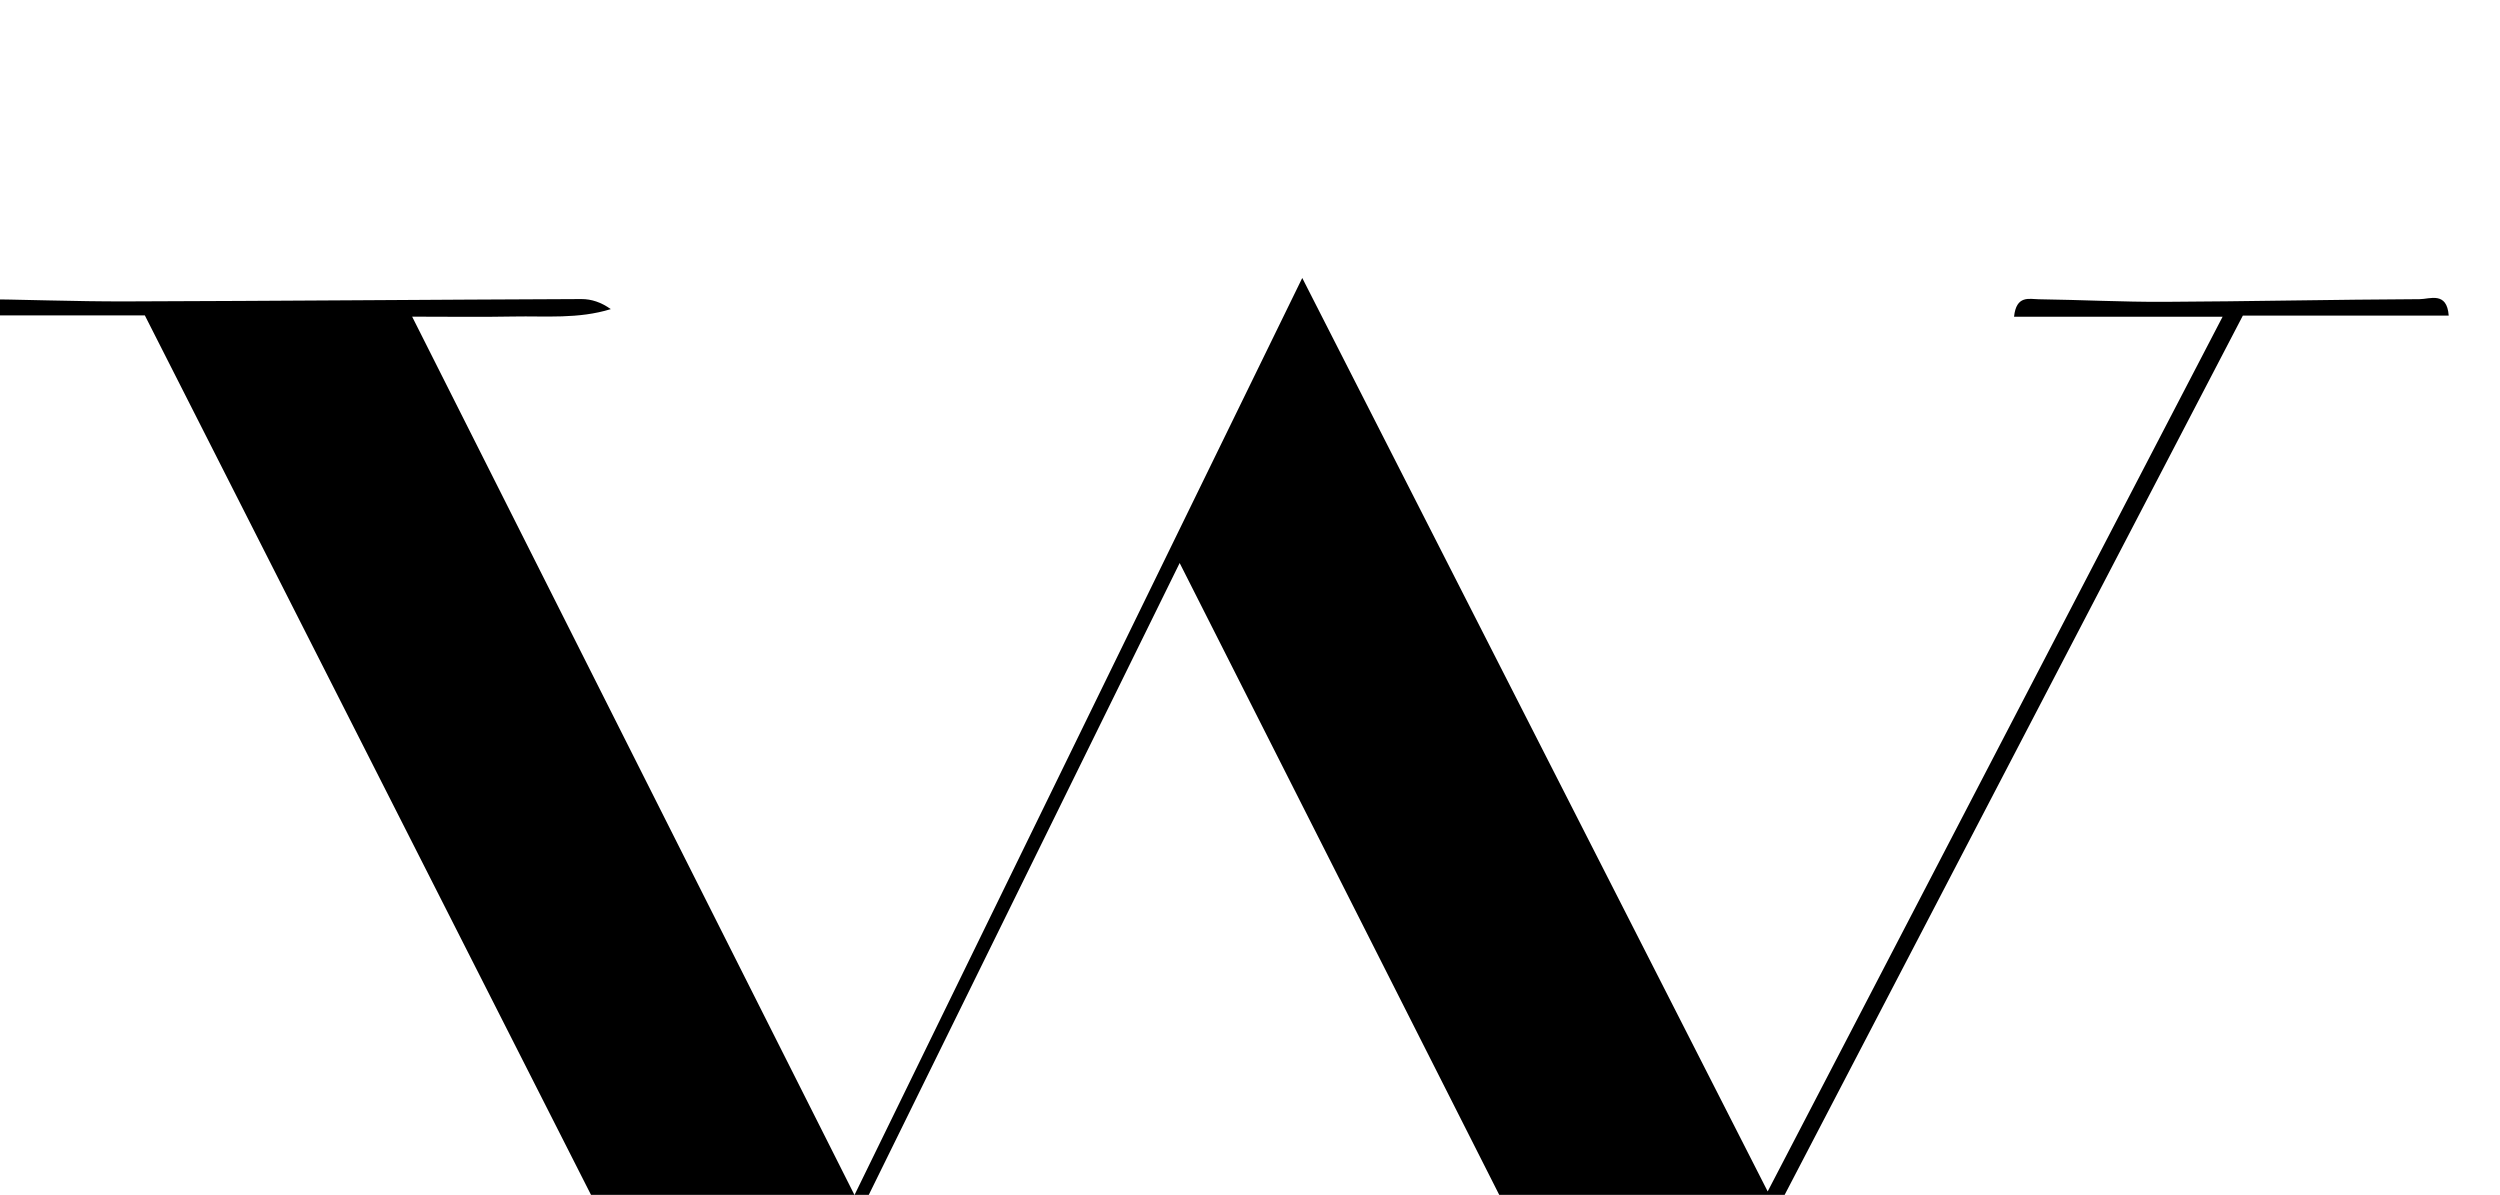 <?xml version="1.0" encoding="iso-8859-1"?>
<!-- Generator: Adobe Illustrator 25.2.1, SVG Export Plug-In . SVG Version: 6.00 Build 0)  -->
<svg version="1.1" xmlns="http://www.w3.org/2000/svg" xmlns:xlink="http://www.w3.org/1999/xlink" x="0px" y="0px"
	 viewBox="0 0 386.953 184.942" style="enable-background:new 0 0 386.953 184.942;" xml:space="preserve">
<g>
	<path d="M182.59,87.145c-23.216,47.184-45.974,93.437-69.288,140.82C82.779,167.799,52.681,108.471,22.419,48.818
		c-10.201,0-20.275,0-30.349,0c-0.163-3.363,2.052-2.549,3.465-2.537c7.997,0.065,15.994,0.394,23.99,0.371
		c23.491-0.067,46.982-0.272,70.473-0.362c1.537-0.006,3.075,0.501,4.539,1.556c-5.026,1.555-10.068,1.048-15.059,1.145
		c-4.968,0.097-9.939,0.021-15.686,0.021c22.854,45.381,45.418,90.186,68.468,135.955c23.263-47.645,46.066-94.348,69.305-141.944
		c24.096,47.291,47.835,93.883,72.039,141.388c23.55-45.281,46.742-89.873,70.413-135.387c-11.189,0-21.631,0-32.28,0
		c0.348-3.377,2.358-2.723,3.806-2.704c6.498,0.085,12.995,0.429,19.491,0.398c13.158-0.062,26.316-0.353,39.474-0.412
		c1.588-0.007,4.231-1.241,4.507,2.542c-10.587,0-21.023,0-31.863,0c-31.023,59.529-61.966,118.907-93.341,179.112
		C229.925,180.733,206.521,134.461,182.59,87.145z"/>
</g>
</svg>
